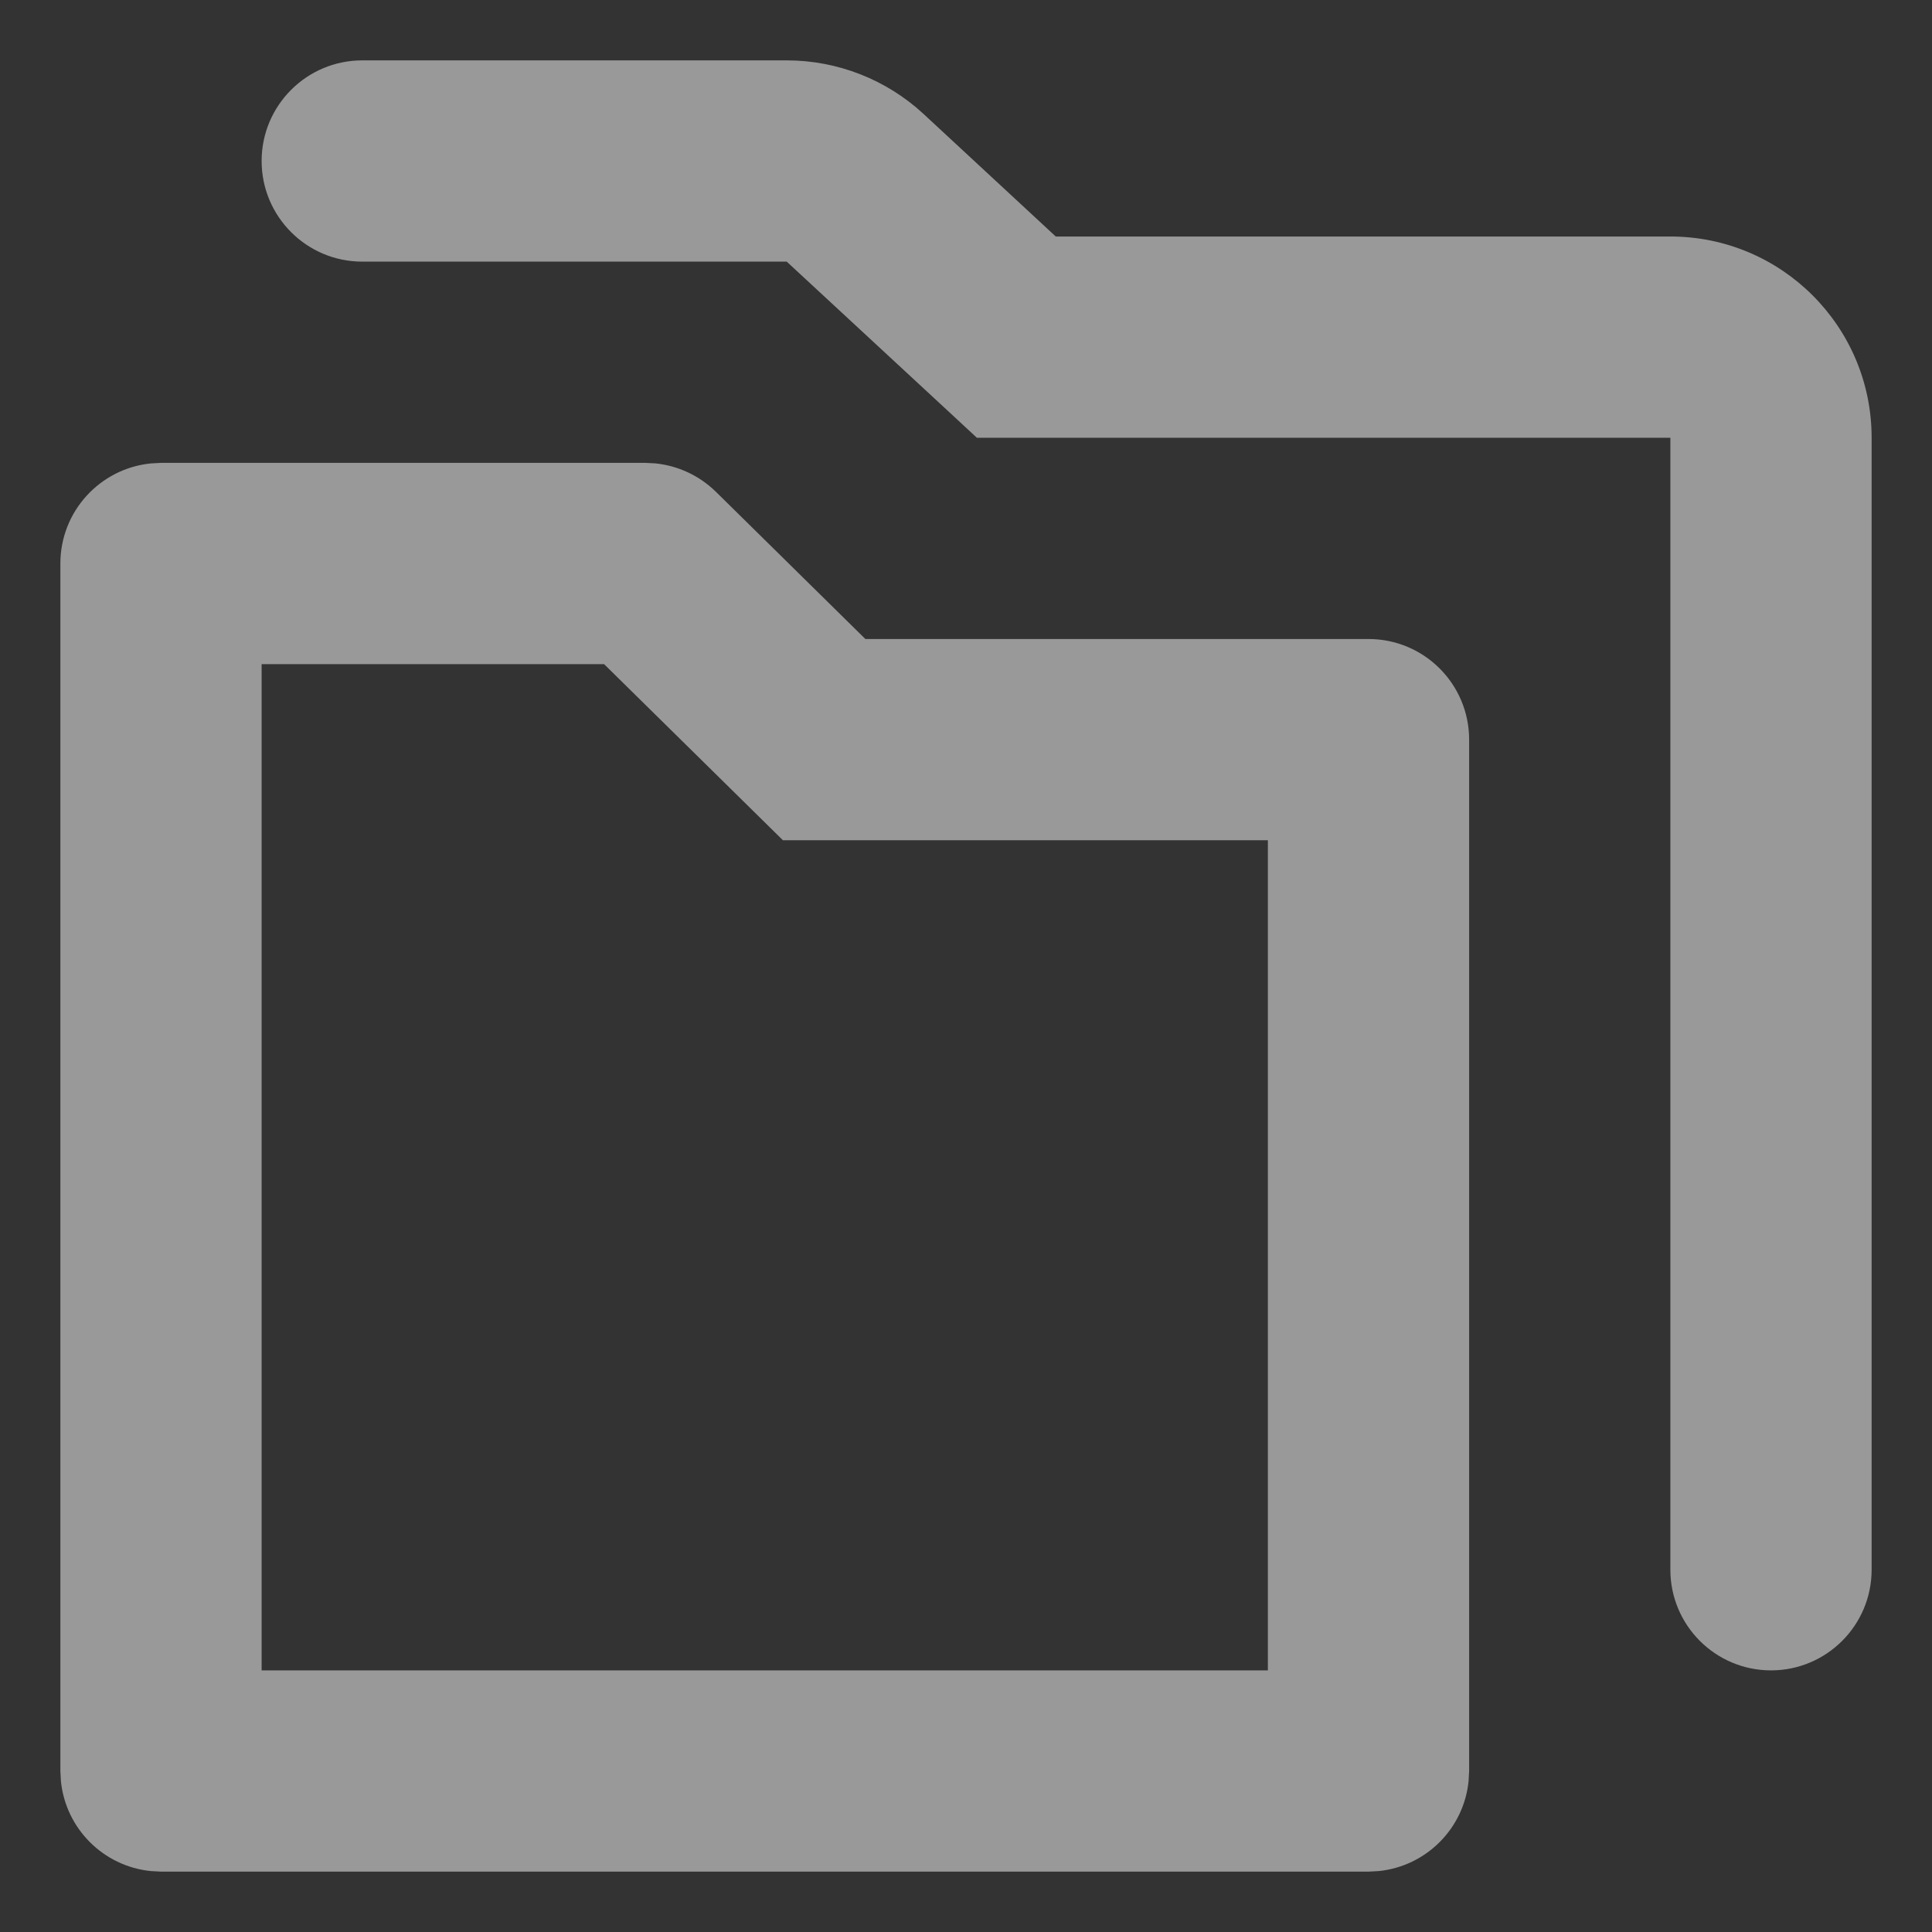 <svg width="24" height="24" viewBox="0 0 24 24" fill="none" xmlns="http://www.w3.org/2000/svg">
<rect x="0" y="0" width="24" height="24" fill="#333333" stroke="none"/>
<path fill-rule="evenodd" clip-rule="evenodd" d="M20.75 5.438V19.5C20.75 20.19 21.31 20.75 22 20.75C22.69 20.75 23.25 20.19 23.25 19.5V5.438C23.25 4.057 22.131 2.938 20.75 2.938H13.115L11.473 1.416C11.011 0.988 10.403 0.75 9.773 0.75H4.5C3.81 0.75 3.25 1.31 3.25 2C3.25 2.69 3.81 3.25 4.5 3.25H9.773L11.775 5.104L12.135 5.438H20.75ZM15.75 20.75H3.25V8.25H7.504L8.996 9.719L9.726 10.438H15.75V20.75ZM18.243 22.128L18.25 22V9.188C18.25 8.497 17.69 7.938 17 7.938H10.75L8.893 6.109C8.688 5.908 8.421 5.784 8.138 5.756L8.016 5.75H2L1.872 5.757C1.242 5.821 0.75 6.353 0.75 7V22L0.757 22.128C0.817 22.716 1.284 23.183 1.872 23.243L2 23.25H17L17.128 23.243C17.716 23.183 18.183 22.716 18.243 22.128Z" fill="white" fill-opacity="0.5"/>
</svg>

